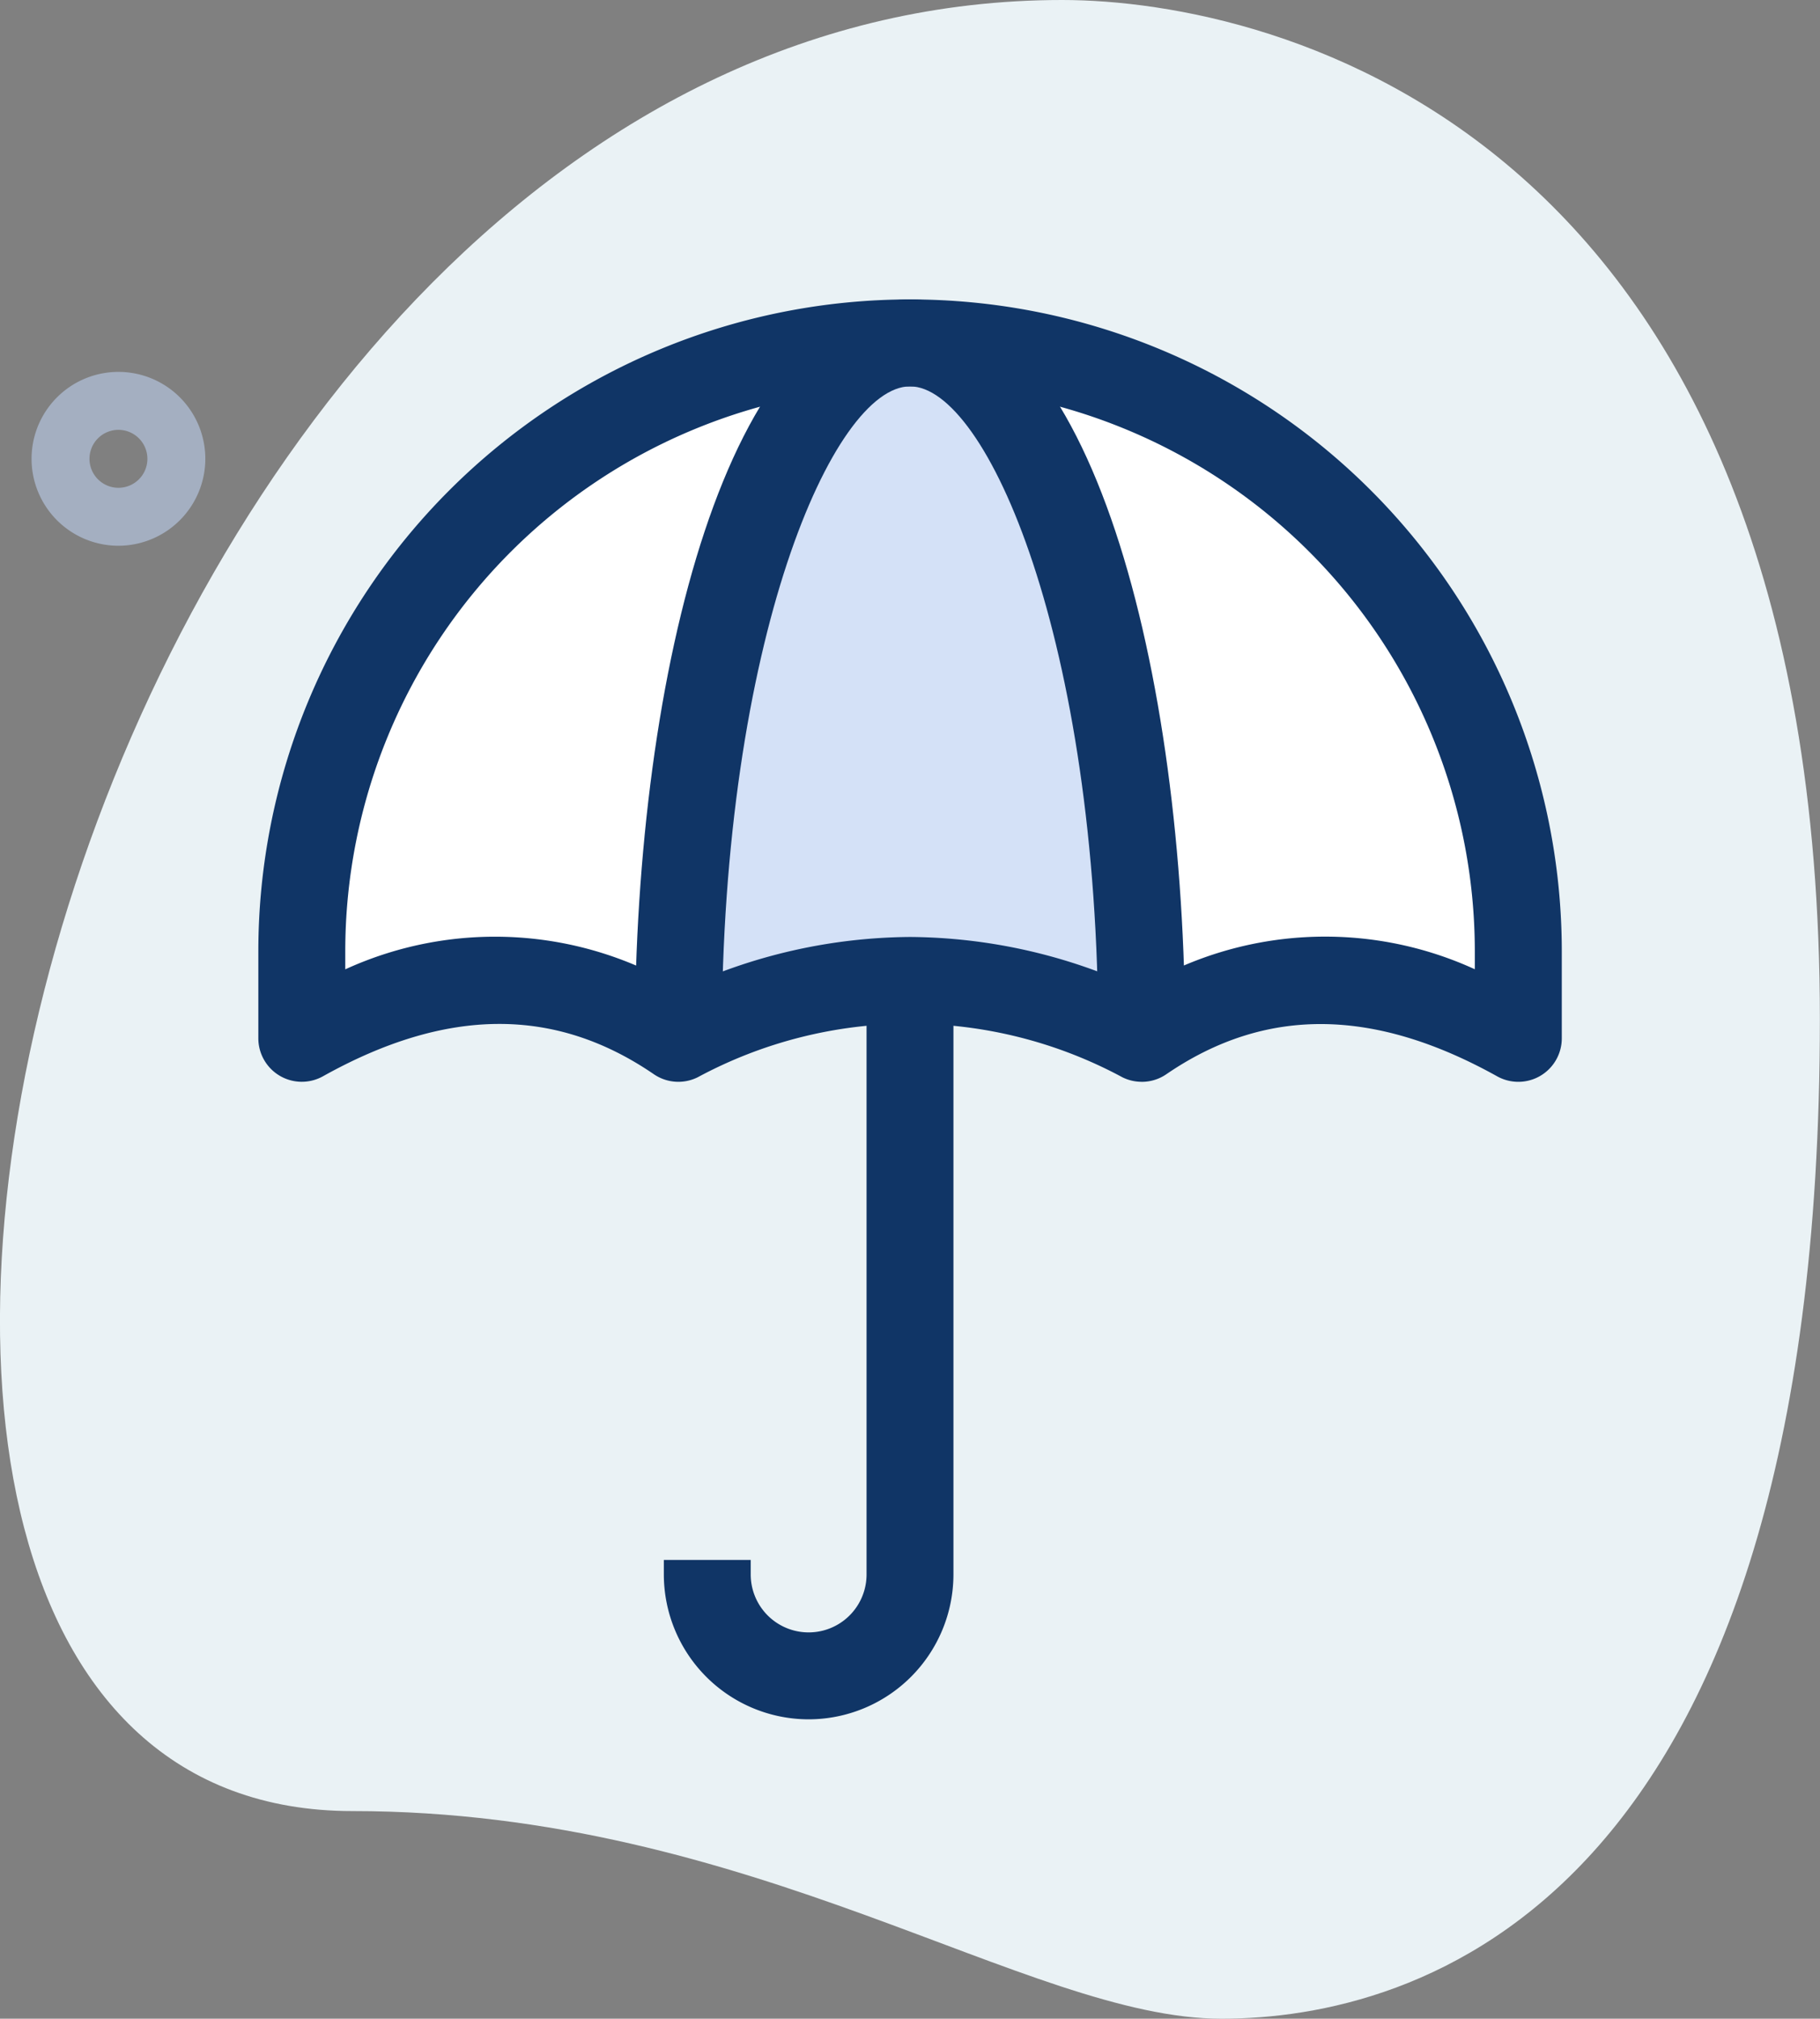 <svg xmlns="http://www.w3.org/2000/svg" width="43.425" height="48.143" viewBox="0 0 43.425 48.143"><rect x="0" y="0" width="43.425" height="48.143" fill="#808080" stroke="none"/><defs><style>.a{fill:#eaf2f5;}.b{fill:#fff;}.c{fill:#d4e1f7;}.d{fill:#103566;}.e{fill:#a4afc1;}</style></defs><g transform="translate(-2.29 -0.583)"><path class="a" d="M10.7,43.774c9.56,0,16.125,4.952,20.731,4.952s14.281-2.648,14.281-23.84S32.7.583,27.633.583C3.907.583-6.228,43.774,10.7,43.774Z" transform="translate(0)"/><path class="b" d="M32.512,21.012v2.073c-3.137-1.741-6.15-1.935-8.984,0C23.528,13.922,21.054,6.5,18,6.5A14.534,14.534,0,0,1,32.512,21.012Z" transform="translate(6.003 2.261)"/><path class="c" d="M25.057,23.085a11.774,11.774,0,0,0-11.057,0C14,13.922,16.474,6.5,19.528,6.5S25.057,13.922,25.057,23.085Z" transform="translate(4.474 2.261)"/><path class="b" d="M22.012,6.5c-3.054,0-5.528,7.422-5.528,16.585-2.833-1.935-5.846-1.741-8.984,0V21.012A14.51,14.51,0,0,1,22.012,6.5Z" transform="translate(1.991 2.261)"/><path class="b" d="M26.279,21.869a7.929,7.929,0,0,0-2.75,1.216C23.528,13.922,21.054,6.5,18,6.5a14.288,14.288,0,0,1,4.312.663c2.17,1.893,3.8,7.7,3.967,14.706Z" transform="translate(6.003 2.261)"/><path class="b" d="M22.012,6.5a2.34,2.34,0,0,0-1.52.636A14.529,14.529,0,0,0,10.264,21.012v.954A10.758,10.758,0,0,0,7.5,23.085V21.012A14.51,14.51,0,0,1,22.012,6.5Z" transform="translate(1.991 2.261)"/><path class="c" d="M20.91,7.025c-2.28,1.755-3.98,7.754-4.132,15.023A14.179,14.179,0,0,0,14,23.085C14,13.922,16.474,6.5,19.528,6.5A2.247,2.247,0,0,1,20.91,7.025Z" transform="translate(4.474 2.261)"/><path class="d" d="M27.827,24.408a1.031,1.031,0,0,1-.463-.109,10.682,10.682,0,0,0-10.129,0,1.036,1.036,0,0,1-1.049-.072c-2.358-1.613-4.94-1.6-7.895.05a1.037,1.037,0,0,1-1.541-.905V21.3a15.549,15.549,0,1,1,31.1,0v2.073a1.037,1.037,0,0,1-1.541.905c-2.956-1.645-5.538-1.663-7.895-.05a1.034,1.034,0,0,1-.585.181ZM22.3,20.954a13.088,13.088,0,0,1,5.455,1.234,8.585,8.585,0,0,1,8.02-.464V21.3a13.475,13.475,0,0,0-26.951,0v.426a8.584,8.584,0,0,1,8.02.464A13.088,13.088,0,0,1,22.3,20.954Z" transform="translate(1.704 1.974)"/><path class="d" d="M17.205,35.122a3.459,3.459,0,0,1-3.455-3.455v-.346h2.073v.346a1.382,1.382,0,0,0,2.764,0V17.5H20.66V31.666A3.459,3.459,0,0,1,17.205,35.122Z" transform="translate(4.379 6.464)"/><path class="d" d="M26.38,23.372H24.307c0-9.491-2.661-15.549-4.492-15.549s-4.492,6.058-4.492,15.549H13.25c0-8.757,2.254-17.622,6.565-17.622S26.38,14.615,26.38,23.372Z" transform="translate(4.188 1.974)"/><path class="e" d="M4.908,11.146A2.073,2.073,0,1,1,6.981,9.073,2.076,2.076,0,0,1,4.908,11.146Zm0-2.764a.691.691,0,1,0,.691.691A.692.692,0,0,0,4.908,8.382Z" transform="translate(0.208 2.452)"/></g></svg>